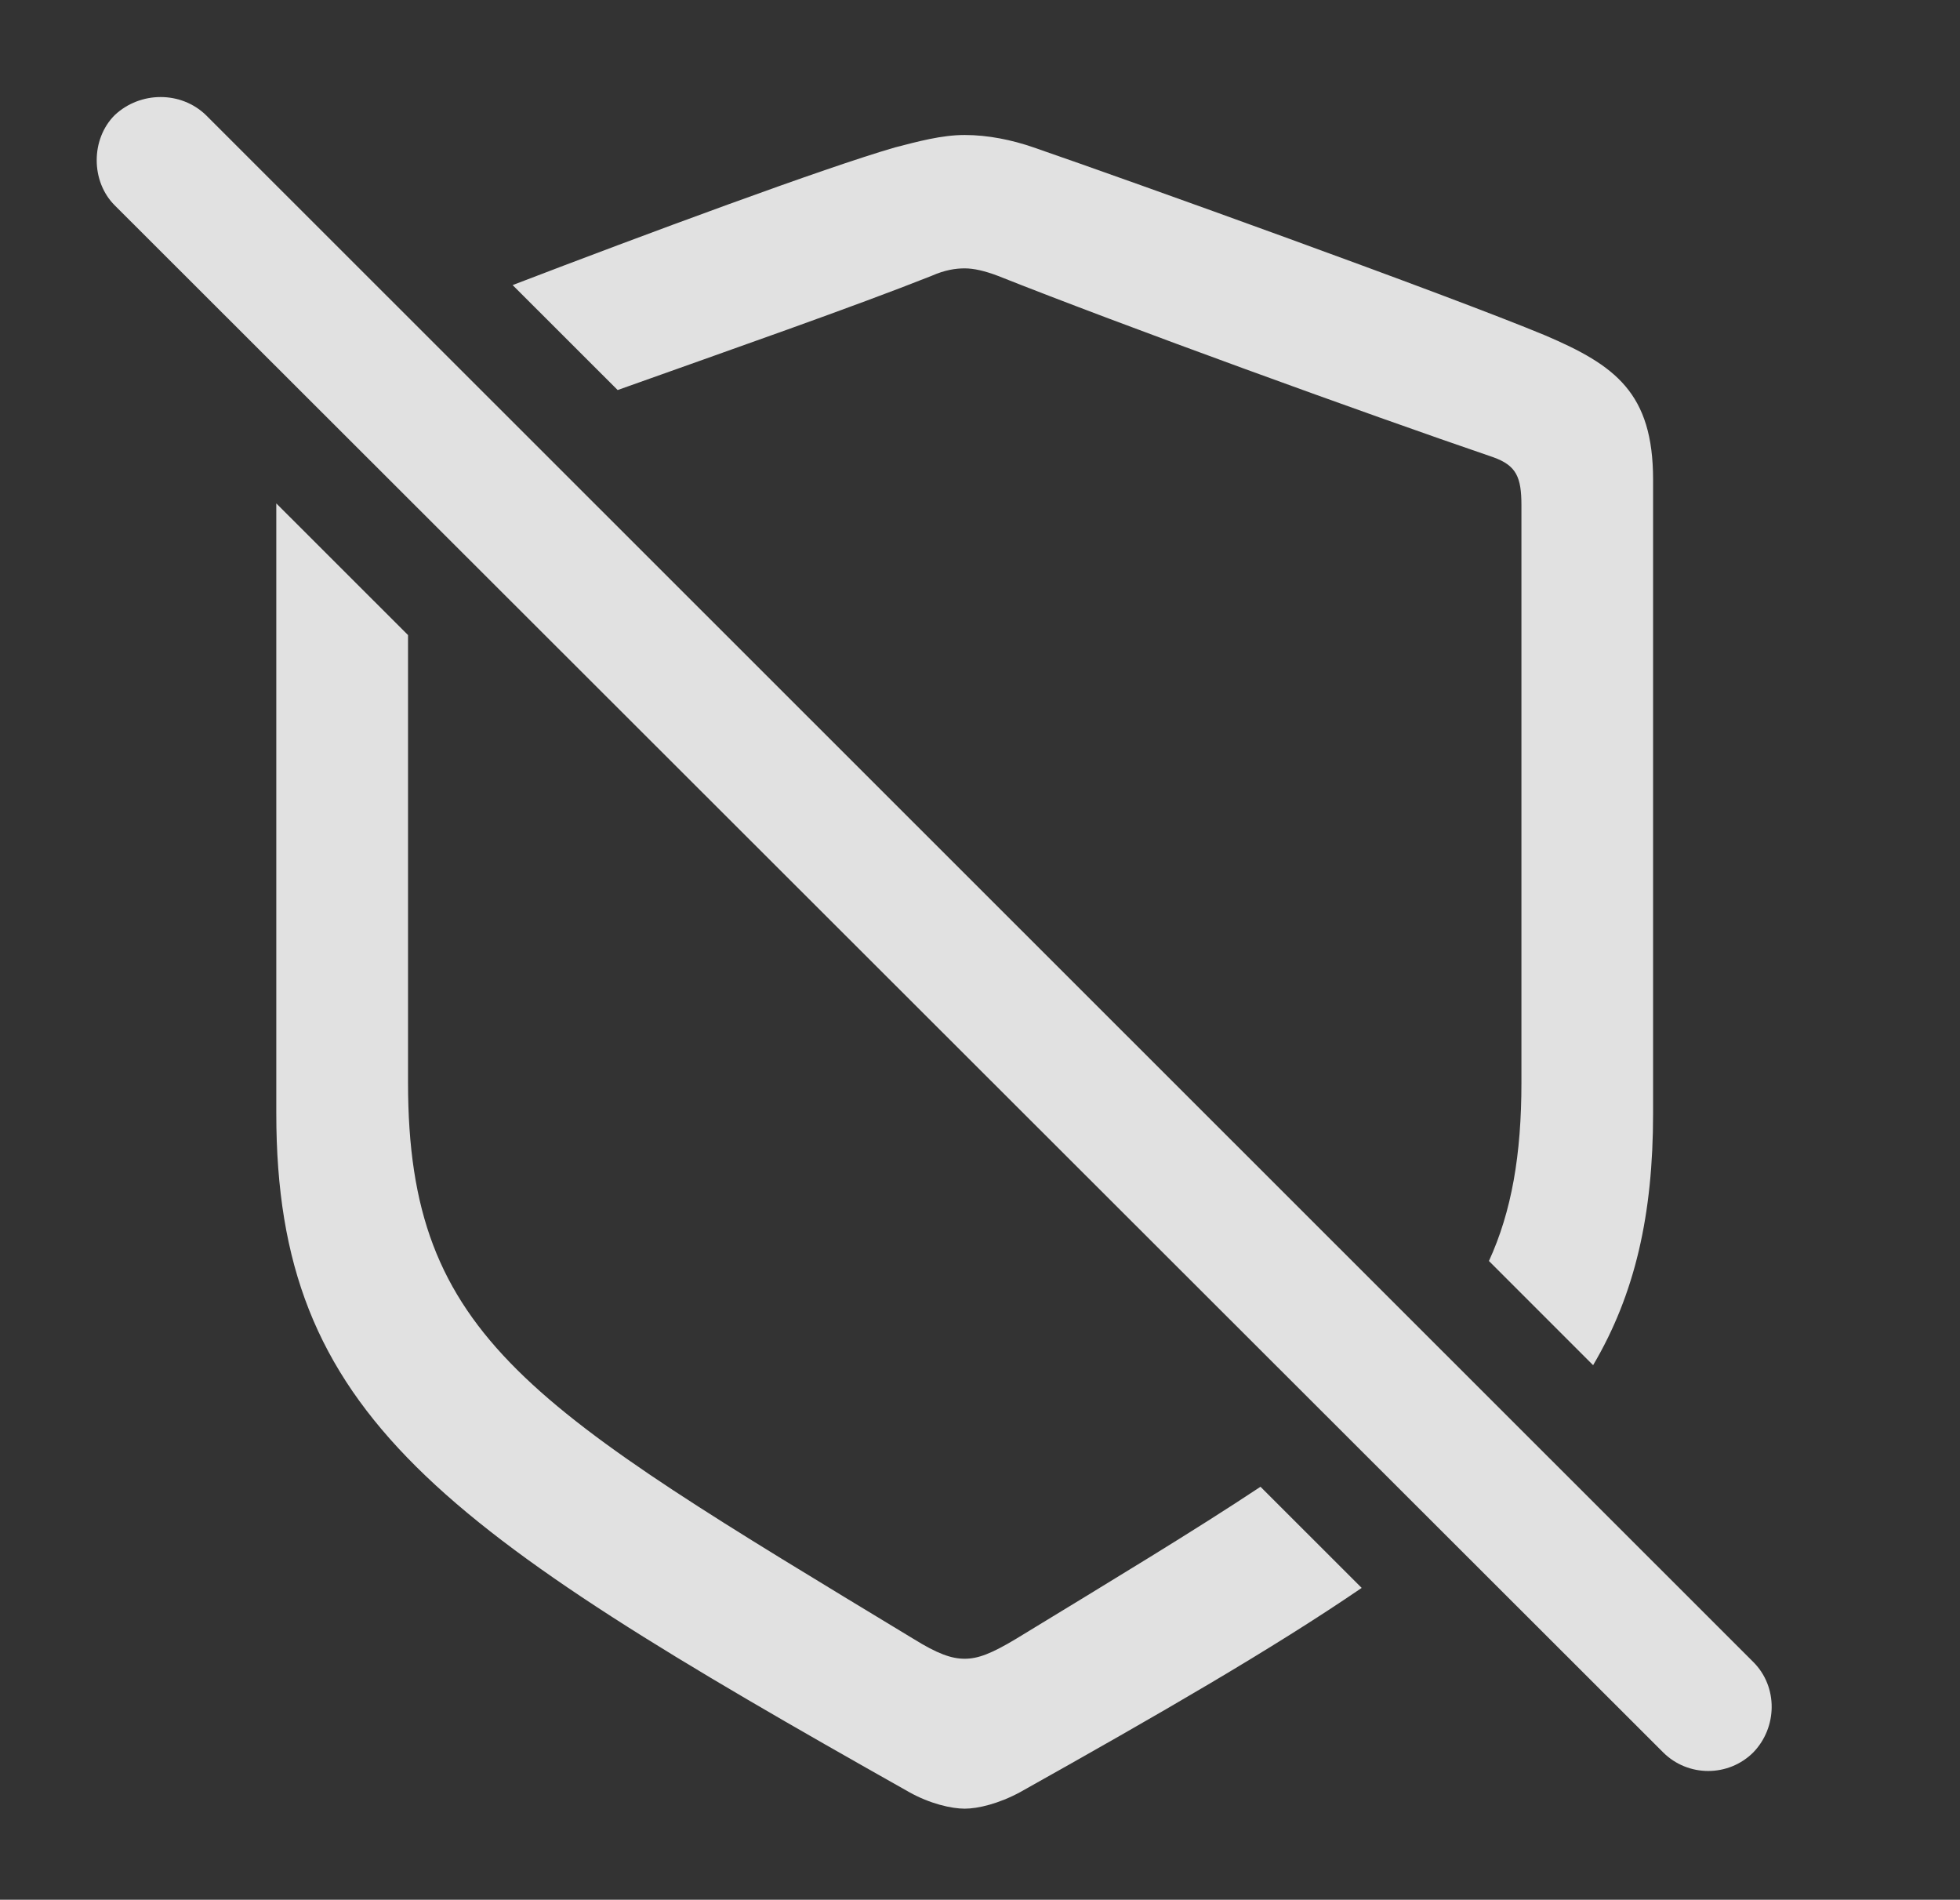 <?xml version="1.0" encoding="UTF-8"?>
<!--Generator: Apple Native CoreSVG 232.5-->
<!DOCTYPE svg
PUBLIC "-//W3C//DTD SVG 1.1//EN"
       "http://www.w3.org/Graphics/SVG/1.1/DTD/svg11.dtd">
<svg version="1.1" xmlns="http://www.w3.org/2000/svg" xmlns:xlink="http://www.w3.org/1999/xlink" width="23.105" height="22.39">
 <rect width="100%" height="100%" fill="#333333" stroke="none"/>
 <g>
  <rect height="22.39" opacity="0" width="23.105" x="0" y="0"/>
  <path d="M4.81 7.485L4.81 12.762C4.81 15.78 6.255 16.581 10.767 19.315C11.05 19.491 11.216 19.55 11.372 19.55C11.528 19.55 11.685 19.491 11.978 19.315C13.13 18.613 14.082 18.039 14.859 17.523L16.052 18.715C15.007 19.429 13.678 20.196 12.026 21.122C11.773 21.259 11.528 21.317 11.372 21.317C11.216 21.317 10.962 21.259 10.718 21.122C5.171 17.997 3.257 16.688 3.257 13.124L3.257 5.933ZM12.183 1.737C13.345 2.138 17.066 3.475 18.218 3.954C19.038 4.305 19.487 4.628 19.487 5.653L19.487 13.124C19.487 14.313 19.275 15.252 18.78 16.09L17.552 14.862C17.82 14.278 17.935 13.607 17.935 12.762L17.935 5.956C17.935 5.624 17.876 5.487 17.603 5.389C16.089 4.872 13.237 3.837 11.763 3.251C11.607 3.192 11.479 3.163 11.372 3.163C11.265 3.163 11.138 3.182 10.982 3.251C10.068 3.614 8.611 4.123 7.281 4.597L6.043 3.36C7.61 2.759 9.732 1.973 10.552 1.737C10.816 1.669 11.099 1.591 11.372 1.591C11.646 1.591 11.929 1.649 12.183 1.737Z" fill="#ffffff" fill-opacity="0.85"/>
  <path d="M19.605 20.653C19.898 20.946 20.376 20.946 20.669 20.653C20.952 20.36 20.962 19.882 20.669 19.589L2.427 1.356C2.134 1.073 1.655 1.073 1.353 1.356C1.069 1.639 1.069 2.138 1.353 2.421Z" fill="#ffffff" fill-opacity="0.85"/>
 </g>
</svg>
